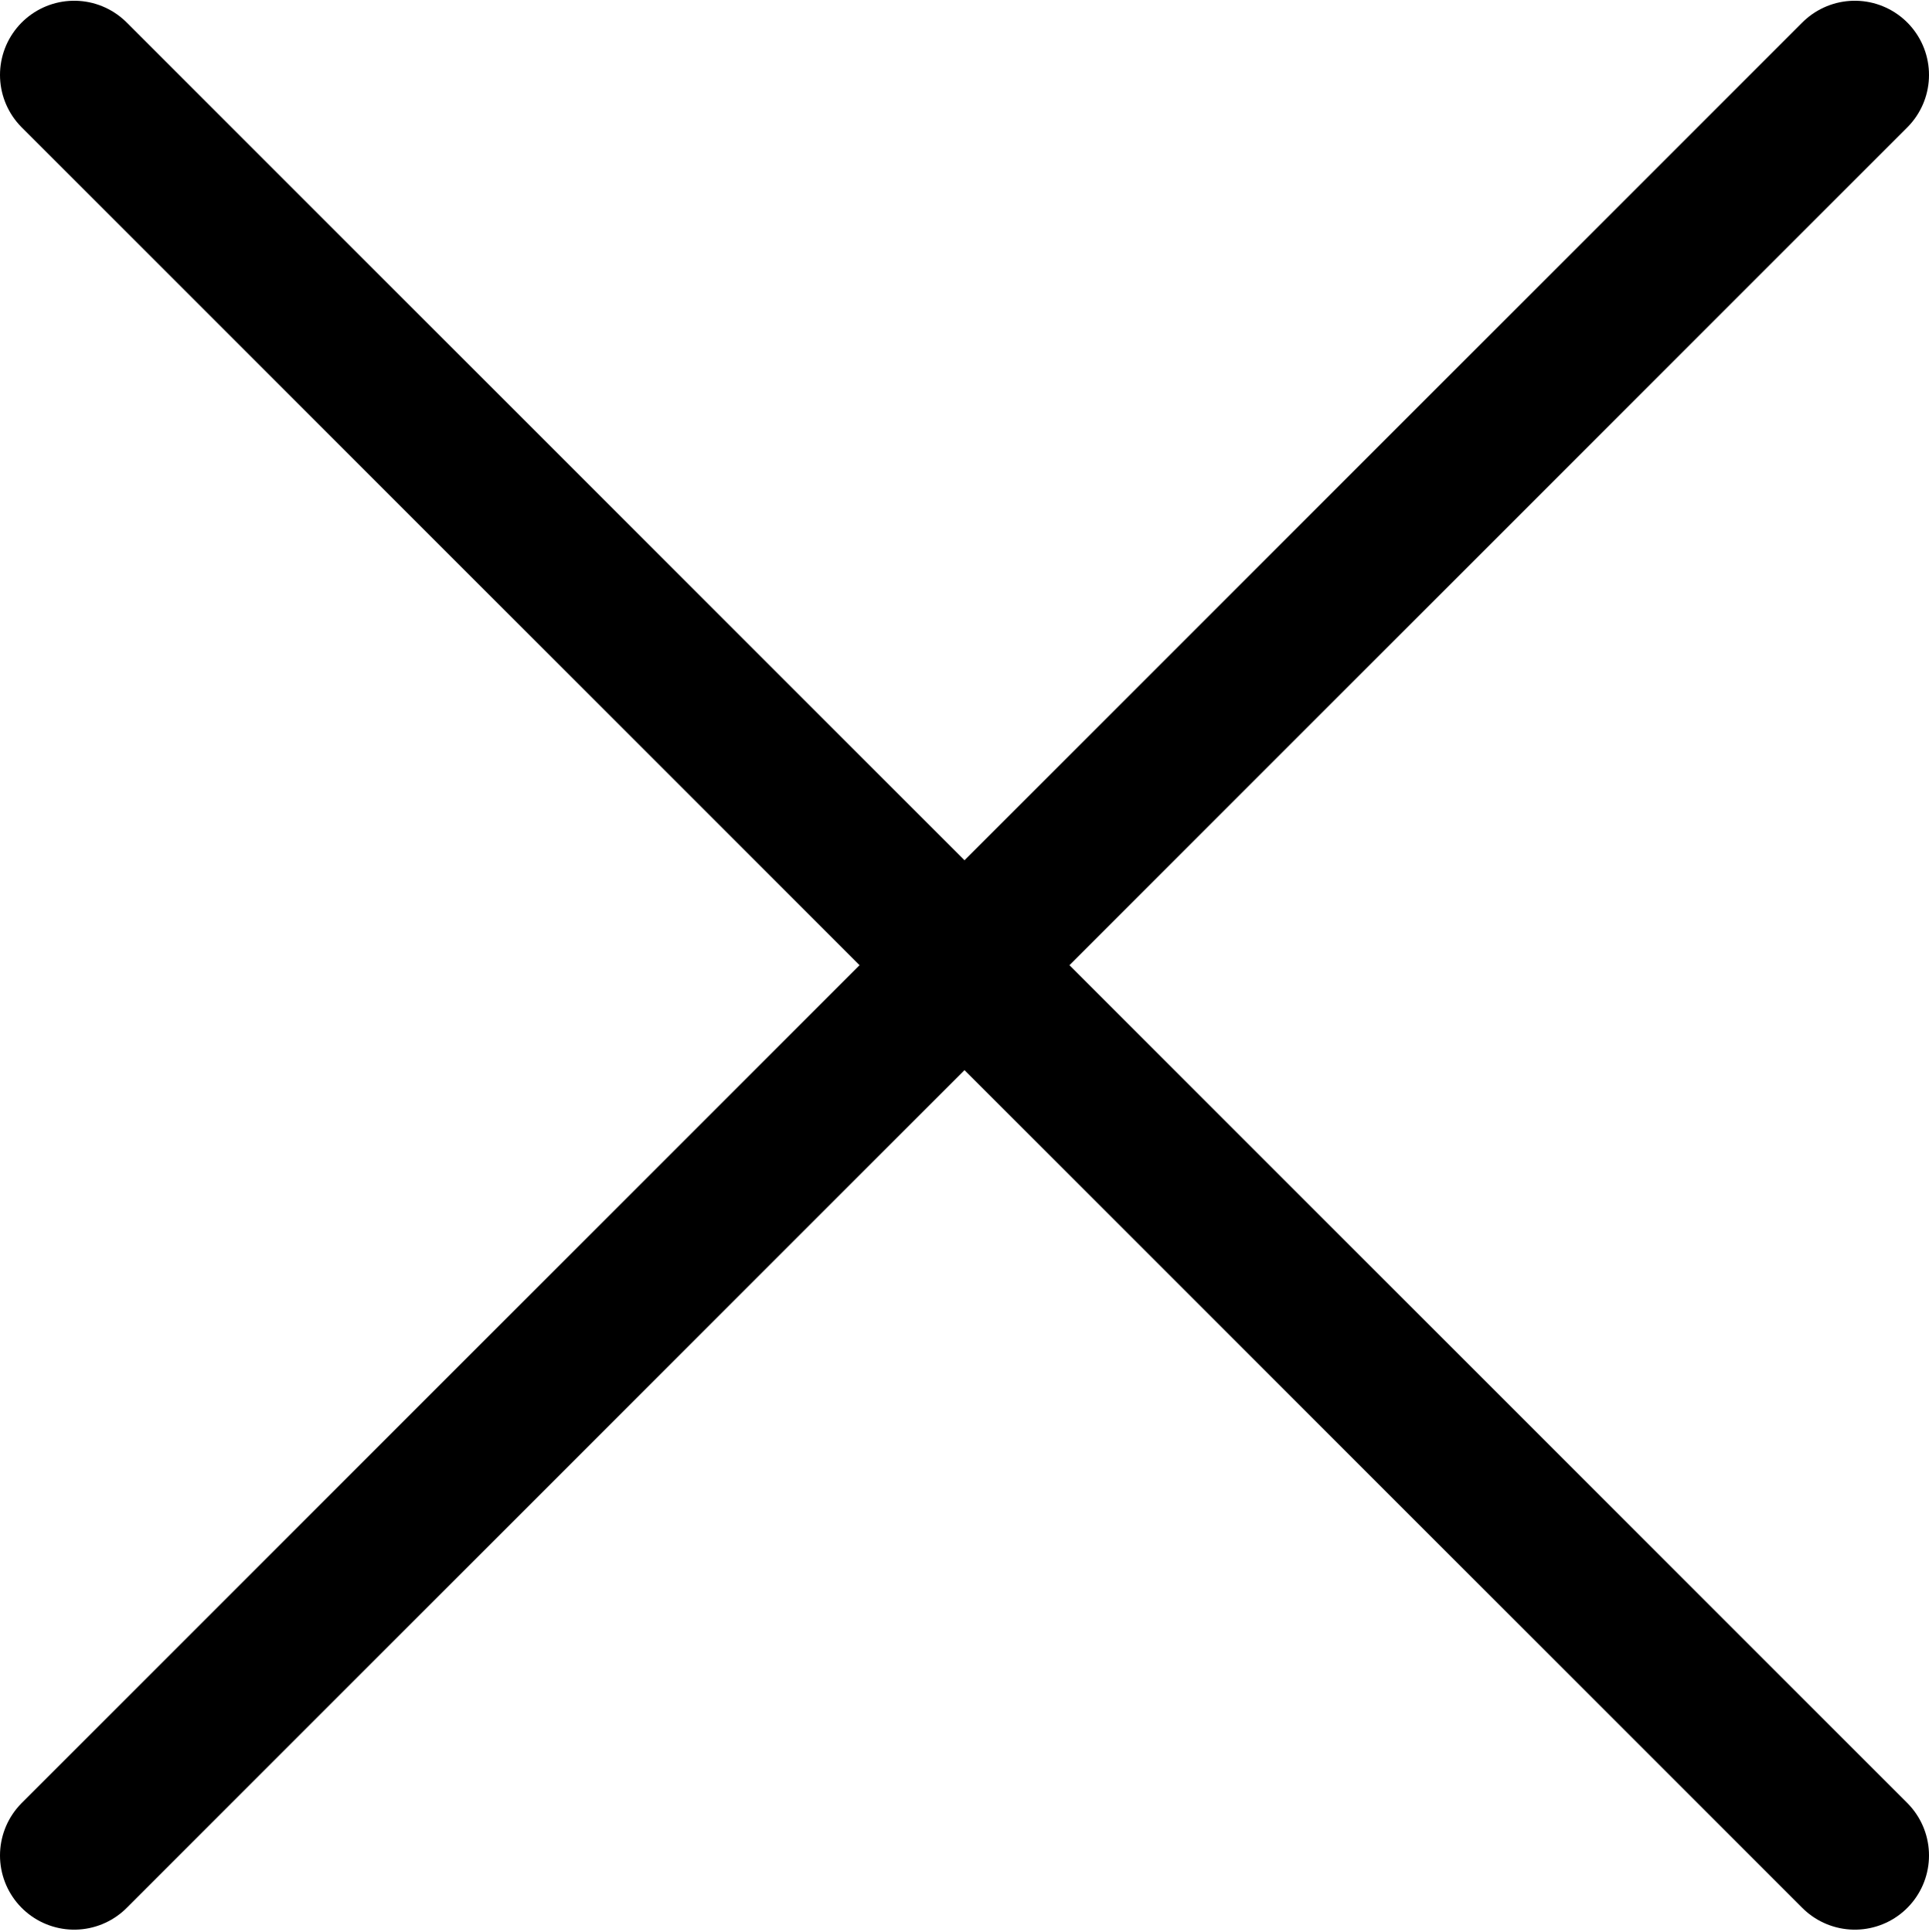 <svg width="624" height="625" viewBox="0 0 624 625" fill="none" xmlns="http://www.w3.org/2000/svg">
<path d="M24 600.24L600 24.24" stroke="black" stroke-width="48" stroke-linecap="round" stroke-linejoin="round"/>
<path d="M24 24.24L600 600.24" stroke="black" stroke-width="48" stroke-linecap="round" stroke-linejoin="round"/>
</svg>
